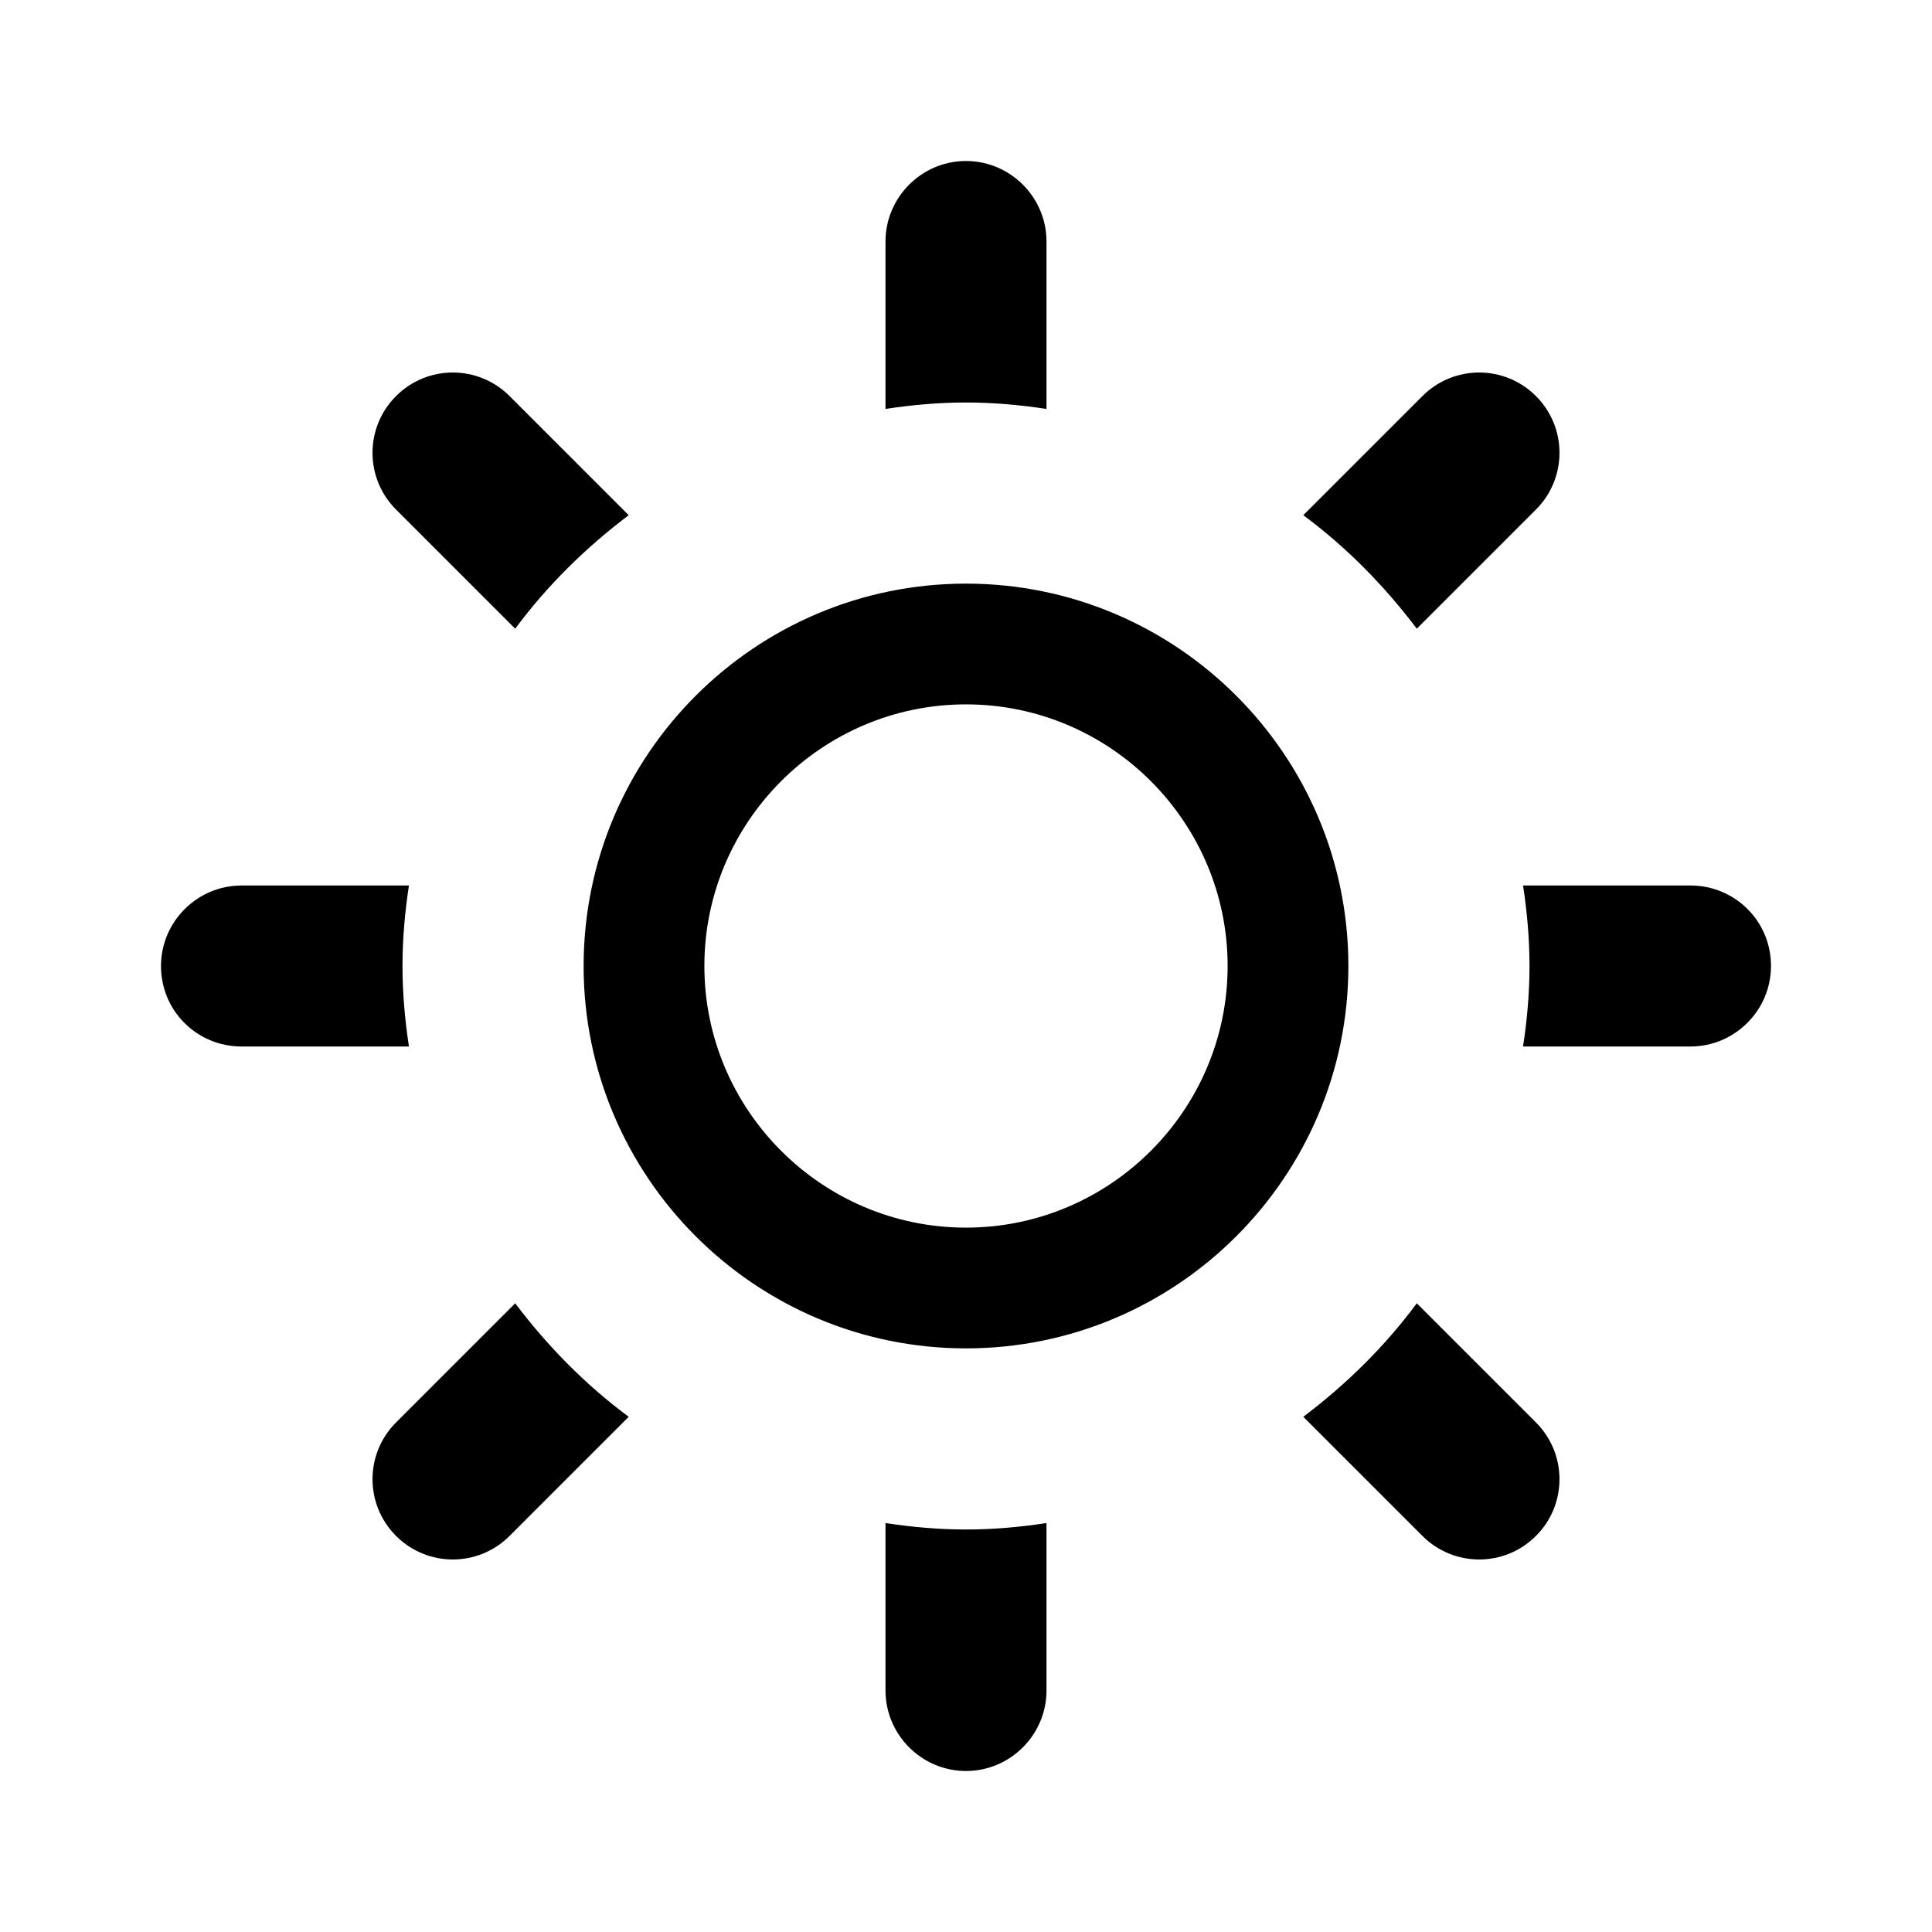 <svg xmlns="http://www.w3.org/2000/svg" width="24" height="24" fill="currentColor" viewBox="0 0 24 24">
  <path d="m5,12c0-.34.03-.67.08-1h-2.08c-.55,0-1,.45-1,1h0c0,.56.45,1,1,1h2.08c-.05-.33-.08-.66-.08-1Zm1.4,4.19l-1.48,1.48c-.39.39-.39,1.02,0,1.41h0c.39.39,1.02.39,1.41,0l1.48-1.48c-.54-.4-1.01-.88-1.41-1.41Zm1.41-9.79l-1.48-1.48c-.39-.39-1.02-.39-1.41,0h0c-.39.39-.39,1.02,0,1.41l1.48,1.48c.4-.54.88-1.01,1.41-1.41Zm5.19-1.32v-2.08c0-.55-.45-1-1-1h0c-.55,0-1,.45-1,1v2.08c.33-.05.66-.08,1-.08s.67.03,1,.08Zm4.6,2.73l1.48-1.48c.39-.39.39-1.02,0-1.41h0c-.39-.39-1.02-.39-1.41,0l-1.48,1.48c.54.4,1.01.88,1.41,1.41Zm1.32,3.19c.05.33.08.66.08,1s-.03.67-.08,1h2.08c.55,0,1-.45,1-1h0c0-.56-.45-1-1-1h-2.08Zm-2.73,6.6l1.48,1.48c.39.39,1.02.39,1.41,0h0c.39-.39.39-1.02,0-1.41l-1.48-1.48c-.4.54-.88,1.01-1.41,1.41Zm-5.19,1.32v2.08c0,.55.45,1,1,1h0c.55,0,1-.45,1-1v-2.08c-.33.05-.66.08-1,.08s-.67-.03-1-.08Zm1-2.17c-2.62,0-4.75-2.13-4.75-4.75s2.13-4.75,4.75-4.75,4.75,2.13,4.75,4.75-2.13,4.75-4.75,4.75Zm0-8c-1.79,0-3.25,1.46-3.25,3.25s1.46,3.25,3.25,3.25,3.25-1.46,3.25-3.25-1.46-3.25-3.25-3.25Z"/>
</svg>
